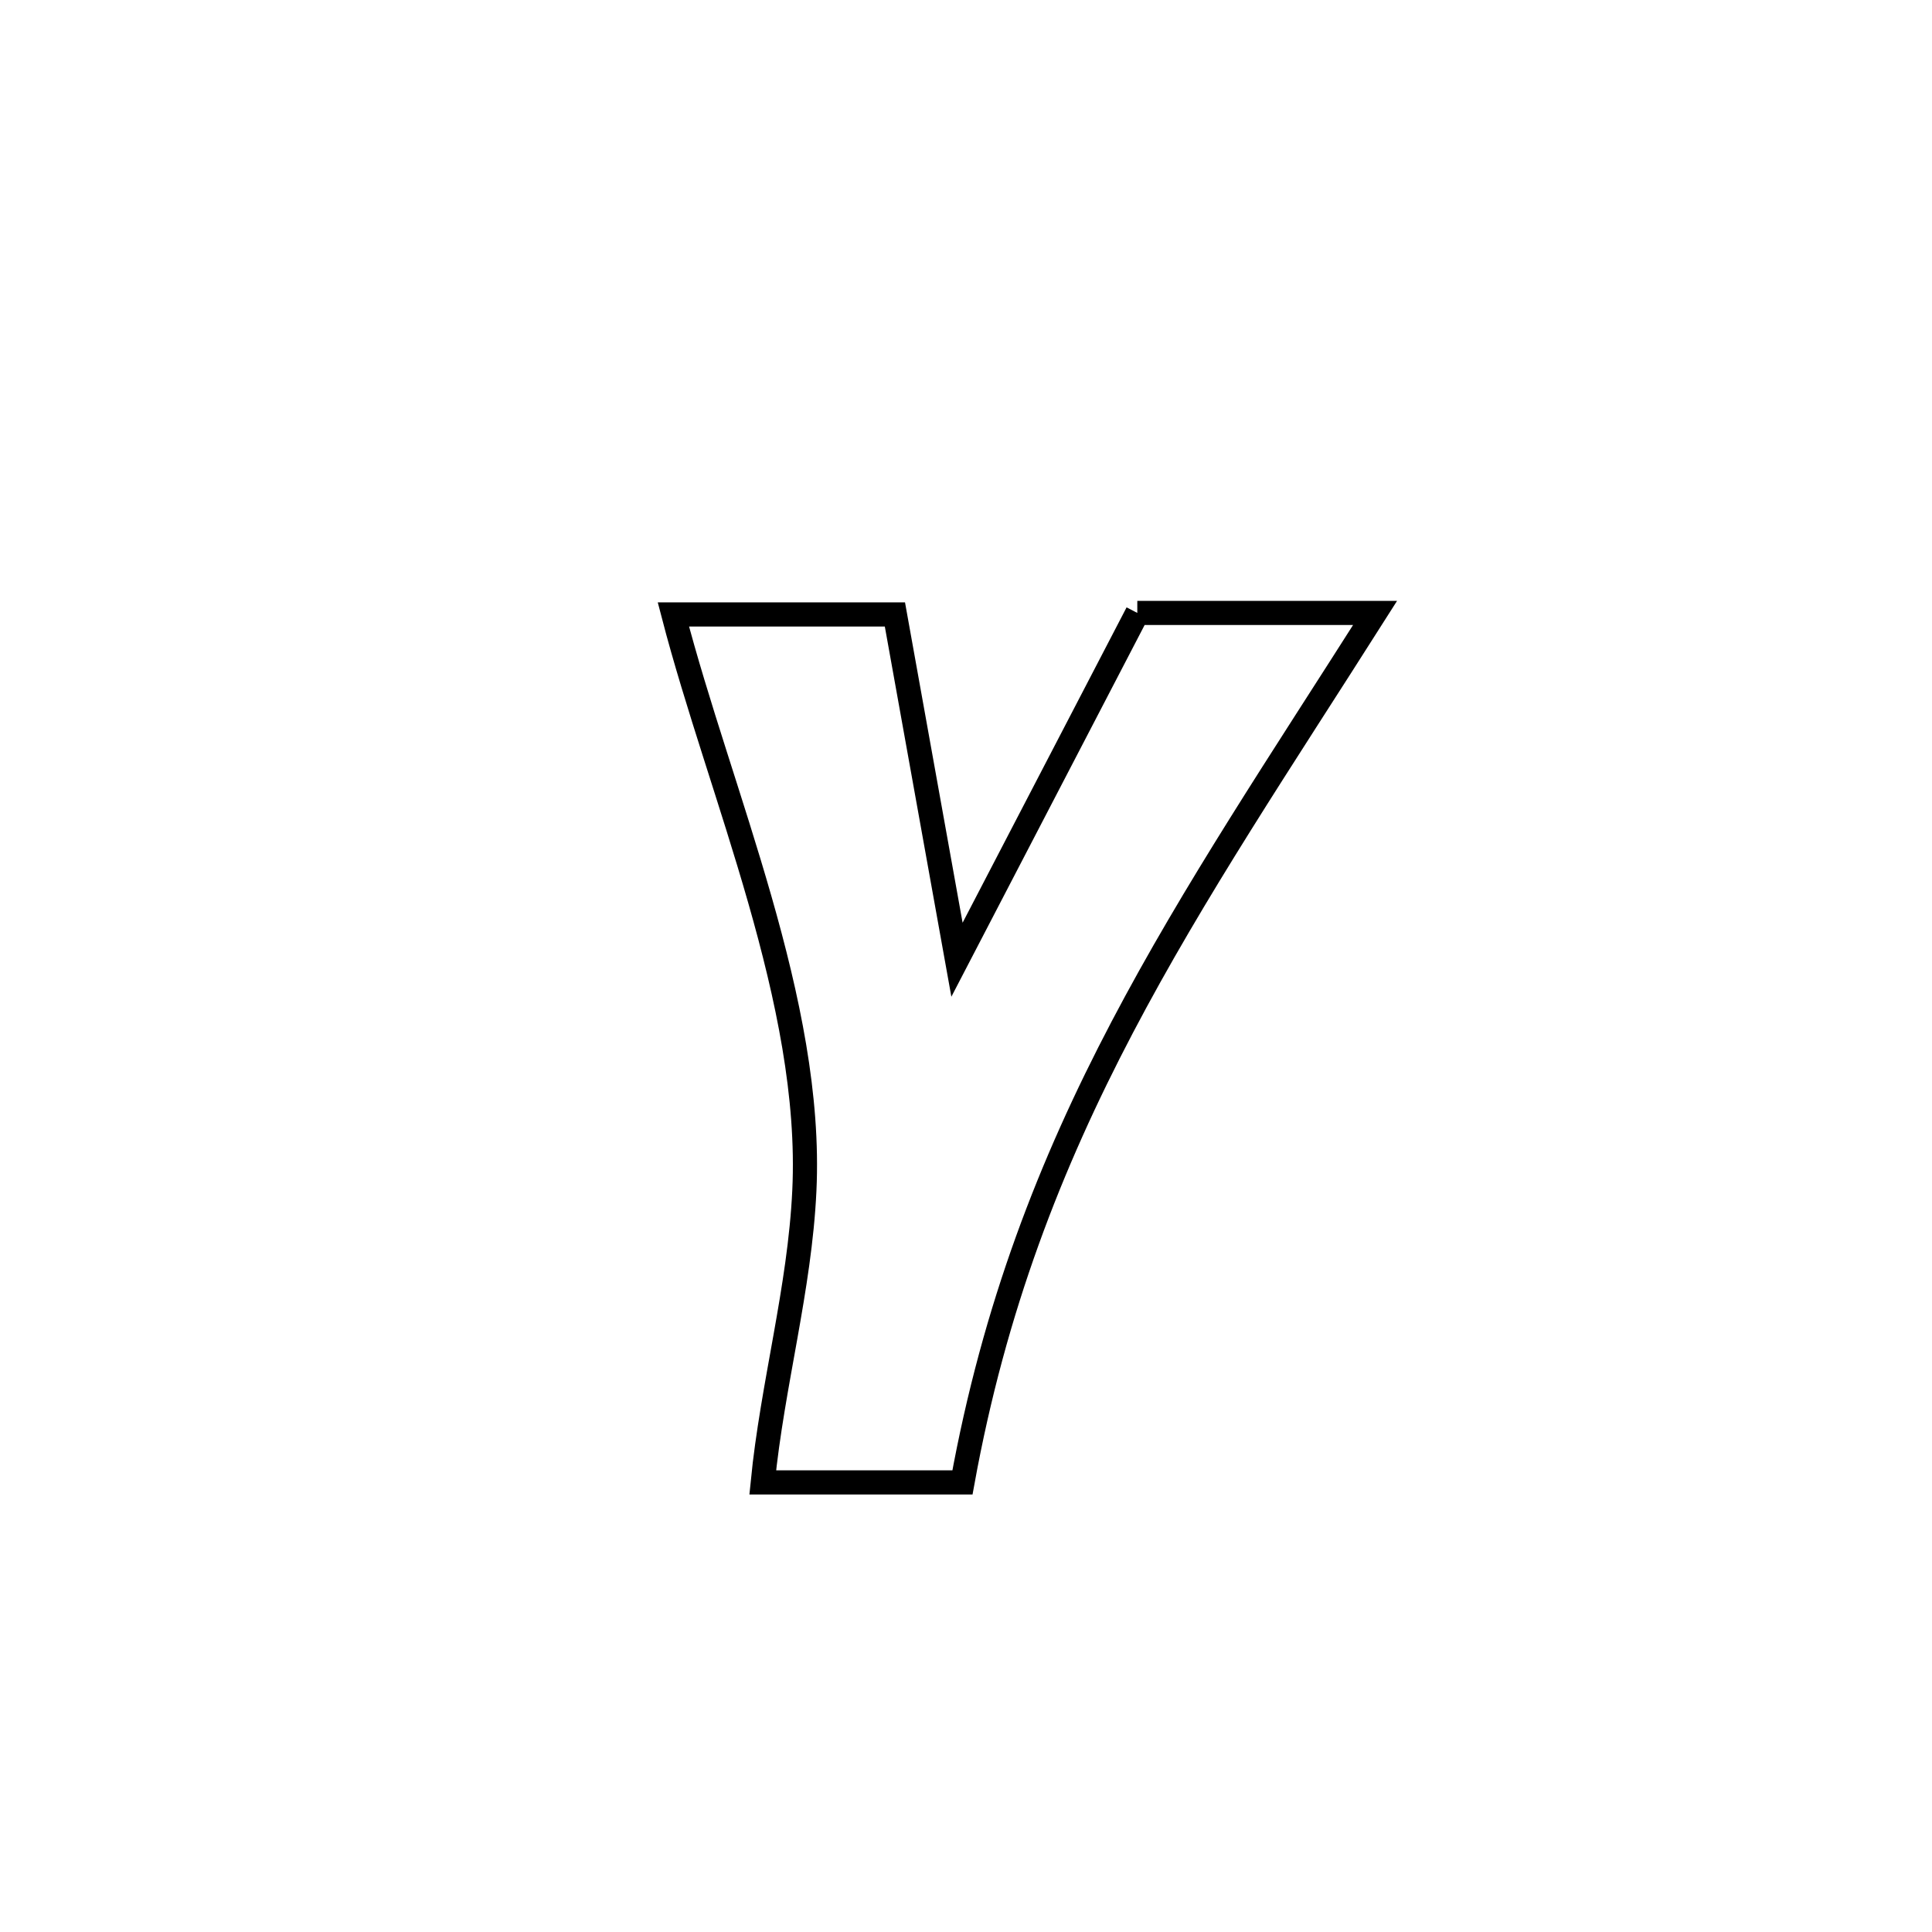 <svg xmlns="http://www.w3.org/2000/svg" viewBox="0.0 0.0 24.0 24.0" height="200px" width="200px"><path fill="none" stroke="black" stroke-width=".3" stroke-opacity="1.0"  filling="0" d="M14.128 7.614 L14.128 7.614 C15.113 7.614 16.097 7.614 17.082 7.614 L17.082 7.614 C15.915 9.452 14.831 11.065 13.94 12.762 C13.049 14.46 12.351 16.241 11.956 18.415 L11.956 18.415 C11.129 18.415 10.302 18.415 9.475 18.415 L9.475 18.415 C9.595 17.2 9.935 16.009 9.992 14.79 C10.103 12.449 8.948 9.874 8.365 7.633 L8.365 7.633 C9.282 7.633 10.199 7.633 11.117 7.633 L11.117 7.633 C11.374 9.062 11.631 10.492 11.888 11.922 L11.888 11.922 C12.634 10.486 13.381 9.05 14.128 7.614 L14.128 7.614"></path></svg>